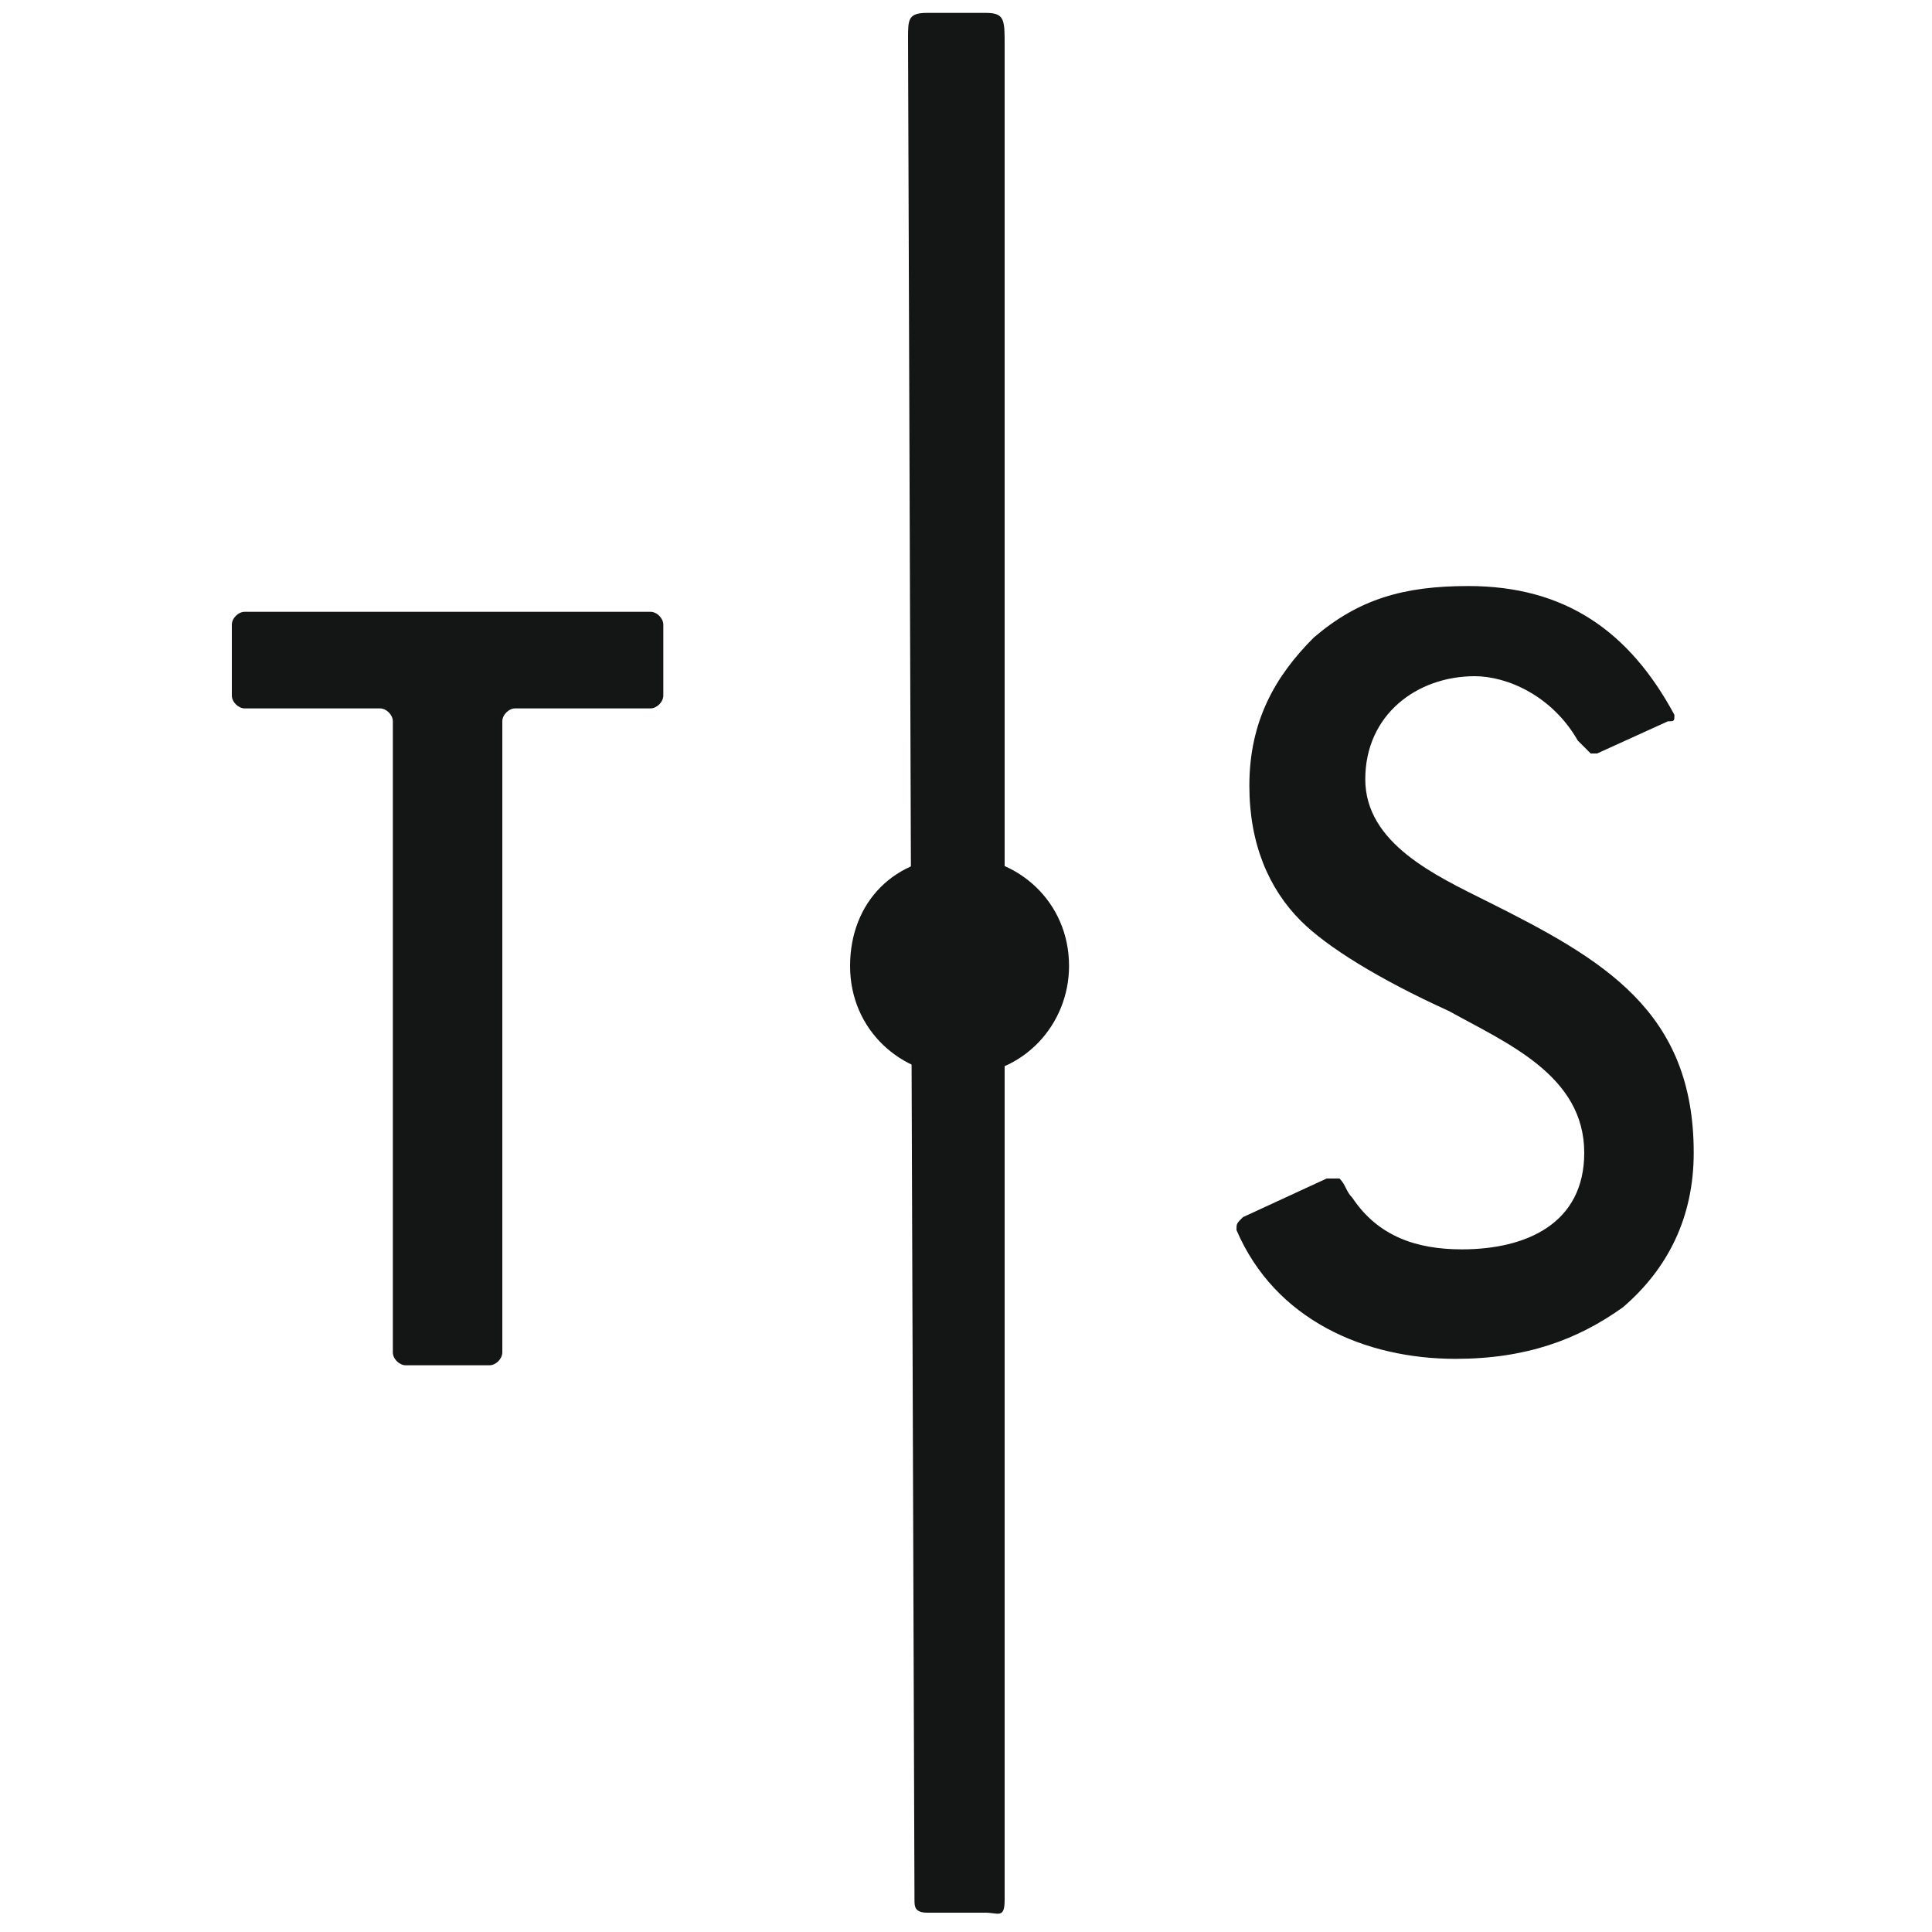 <?xml version="1.0" encoding="utf-8"?>
<!-- Generator: Adobe Illustrator 22.0.1, SVG Export Plug-In . SVG Version: 6.00 Build 0)  -->
<svg version="1.1" id="Слой_1" xmlns="http://www.w3.org/2000/svg" xmlns:xlink="http://www.w3.org/1999/xlink" x="0px" y="0px"
	 viewBox="0 0 30 30" style="enable-background:new 0 0 30 30;" xml:space="preserve">
<style type="text/css">
	.st0{fill:#141515;}
</style>
<path class="st0" d="M10.3,10.8c0,0.1-0.1,0.2-0.2,0.2H8c-0.1,0-0.2,0.1-0.2,0.2V21c0,0.1-0.1,0.2-0.2,0.2H6.3
	c-0.1,0-0.2-0.1-0.2-0.2v-9.8C6.1,11.1,6,11,5.9,11H3.8c-0.1,0-0.2-0.1-0.2-0.2V9.7c0-0.1,0.1-0.2,0.2-0.2h6.3
	c0.1,0,0.2,0.1,0.2,0.2V10.8z"/>
<path class="st0" d="M26.3,17.9c0,1-0.4,1.8-1.1,2.4c-0.7,0.5-1.5,0.8-2.6,0.8c-1.4,0-2.8-0.6-3.4-2c0-0.1,0-0.1,0.1-0.2l1.3-0.6
	c0.1,0,0.1,0,0.2,0c0.1,0.1,0.1,0.2,0.2,0.3c0.4,0.6,1,0.8,1.7,0.8c1,0,1.9-0.4,1.9-1.5c0-1.2-1.2-1.7-2.1-2.2
	c-1.1-0.5-1.9-1-2.3-1.4c-0.5-0.5-0.8-1.2-0.8-2.1c0-1,0.4-1.7,1-2.3c0.7-0.6,1.4-0.8,2.4-0.8c1.5,0,2.5,0.7,3.2,2
	c0,0.1,0,0.1-0.1,0.1l-1.1,0.5c0,0,0,0-0.1,0c0,0-0.1-0.1-0.2-0.2c-0.4-0.7-1.1-1-1.6-1c-0.9,0-1.7,0.6-1.7,1.6s1.1,1.5,1.9,1.9
	C24.9,14.9,26.3,15.7,26.3,17.9"/>
<path class="st0" d="M14.1,0.6c0-0.3,0-0.4,0.3-0.4c0.1,0,0.8,0,0.9,0c0.3,0,0.3,0.1,0.3,0.5v28.8c0,0.3-0.1,0.2-0.3,0.2h-0.9
	c-0.2,0-0.2-0.1-0.2-0.2"/>
<path class="st0" d="M14.9,13.3c0.9,0,1.7,0.7,1.7,1.7c0,0.9-0.7,1.7-1.7,1.7c-0.9,0-1.7-0.7-1.7-1.7C13.2,14,13.9,13.3,14.9,13.3"
	/>
</svg>
